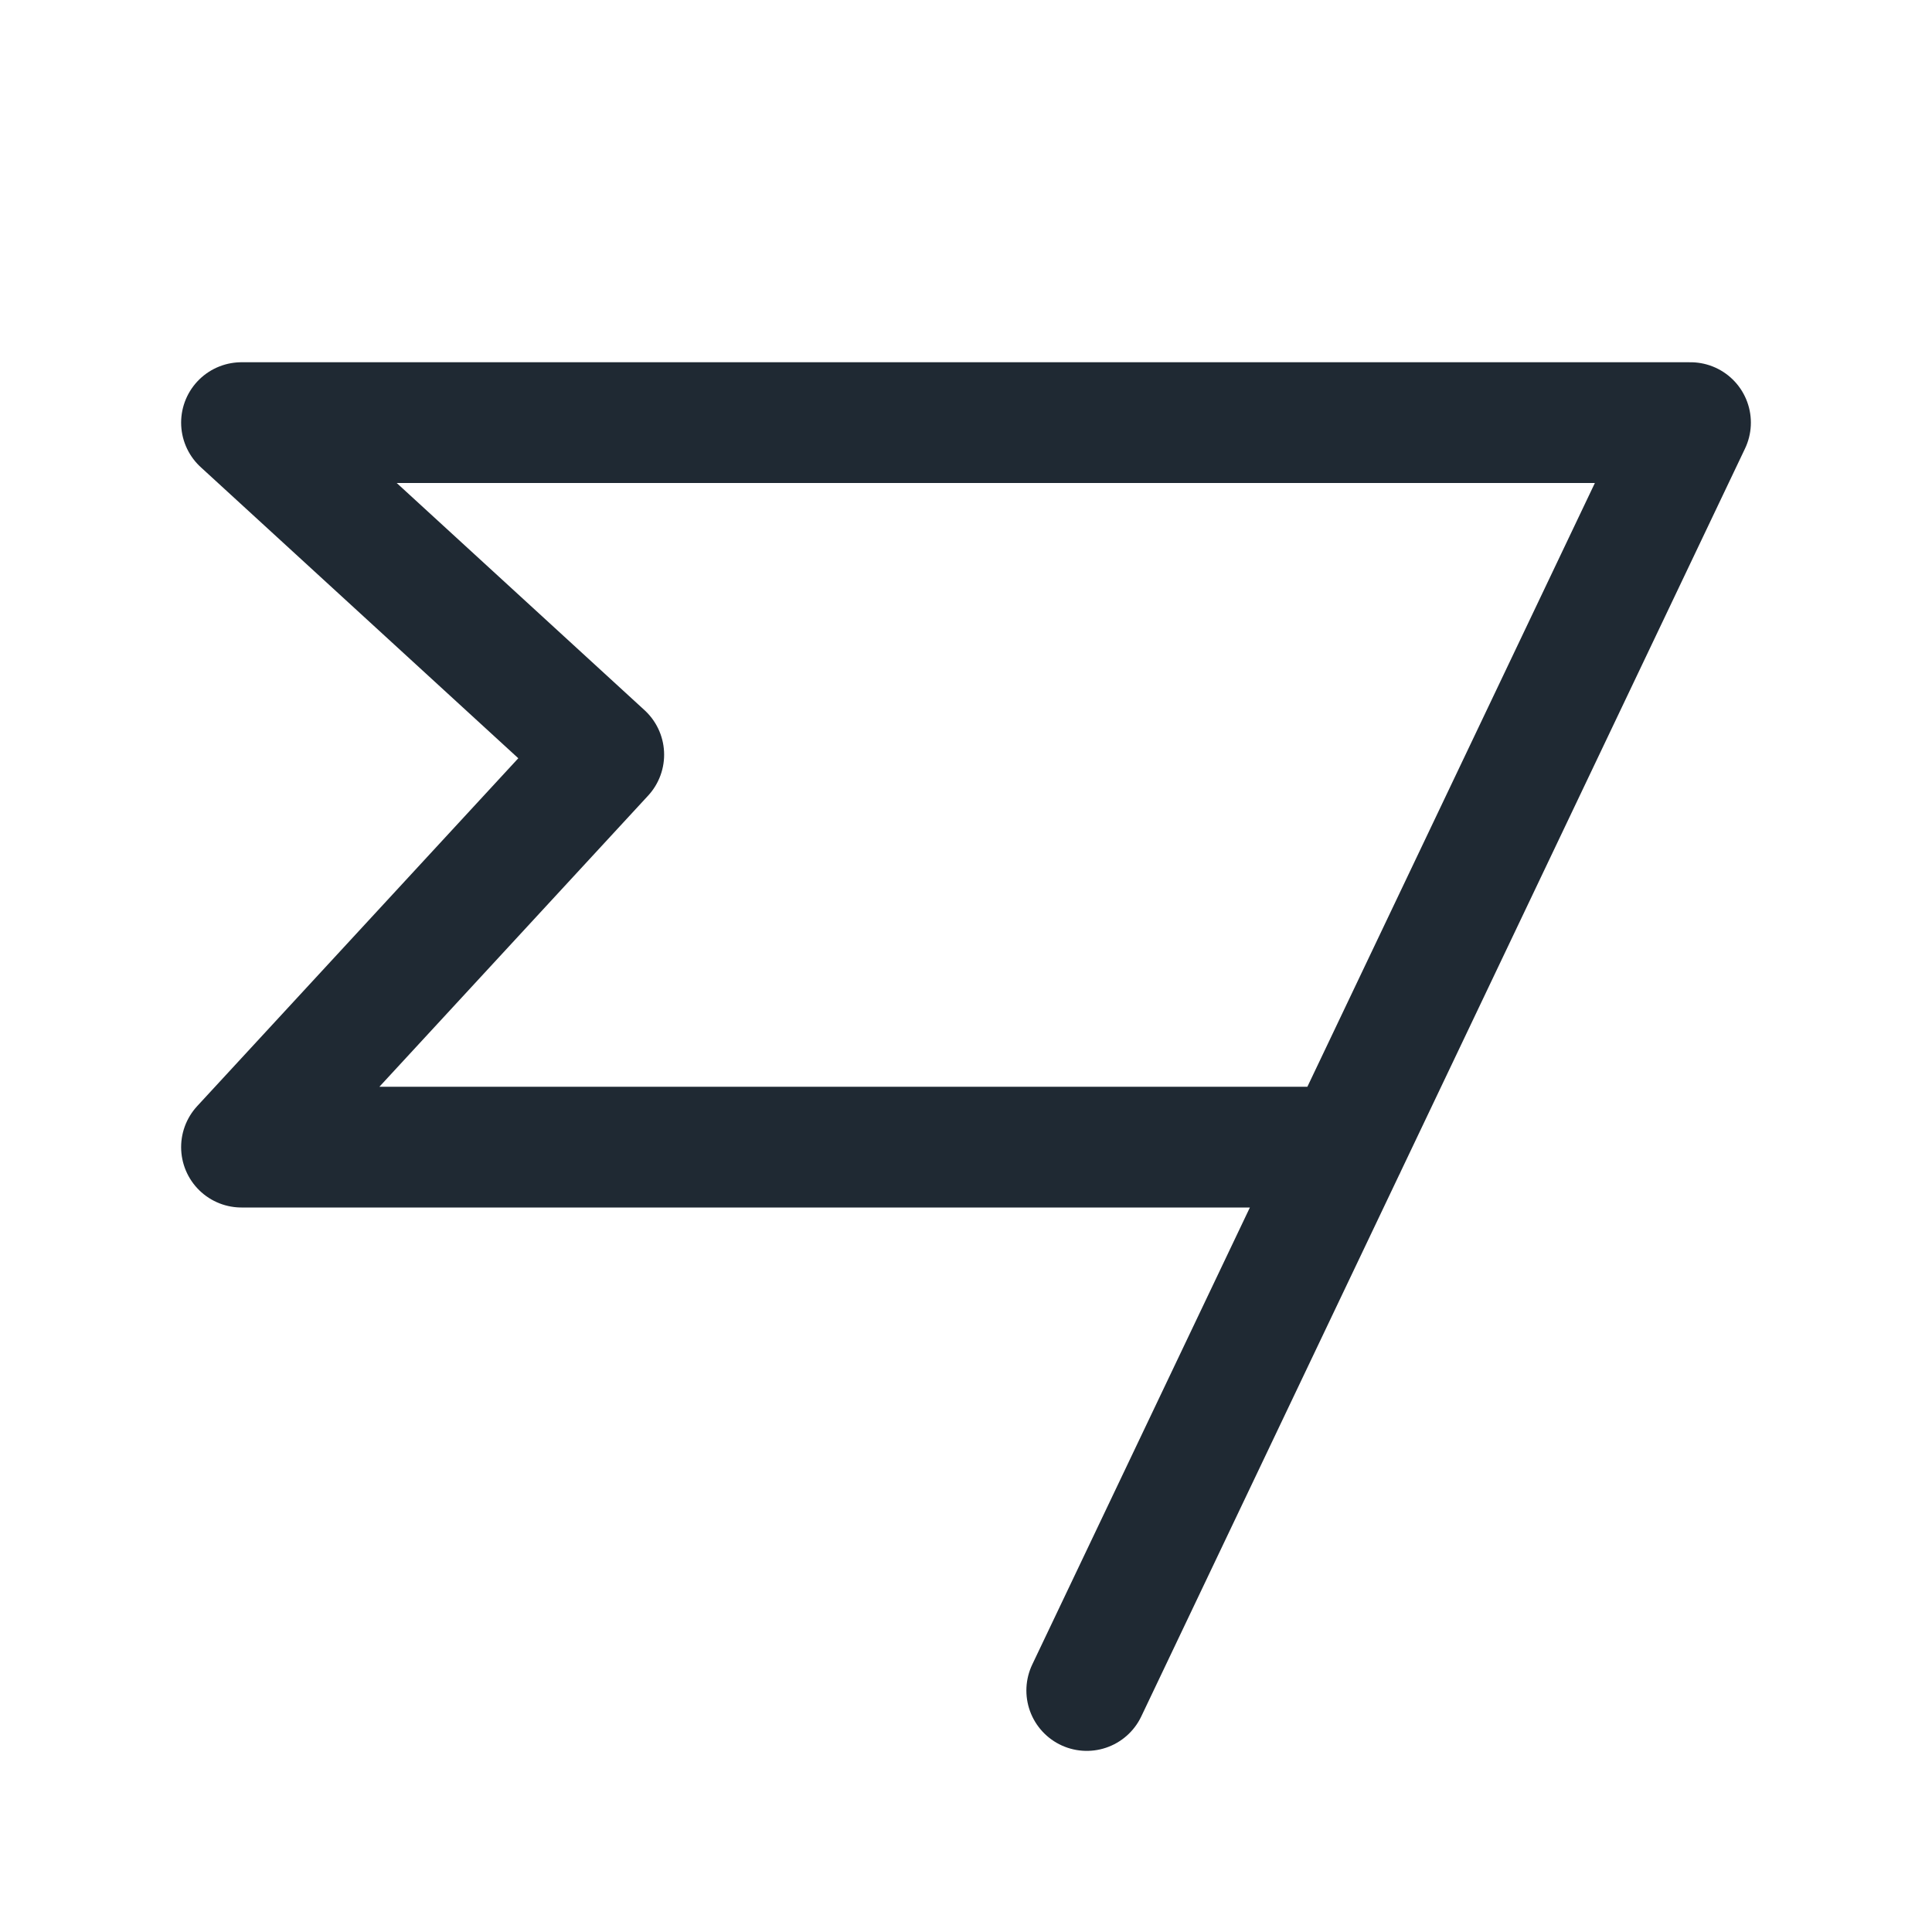 <svg width="24" height="24" viewBox="0 0 24 24" fill="none" xmlns="http://www.w3.org/2000/svg">
<g clip-path="url(#clip0_260_6046)">
<path d="M13.5 21L21 5.25H3L7.5 9.375L3 14.25H16.715" stroke="#1F2933" stroke-width="1.5" stroke-linecap="round" stroke-linejoin="round"/>
</g>
<defs>
<clipPath id="clip0_260_6046">
<rect width="24" height="24" fill="white"/>
</clipPath>
</defs>
</svg>
